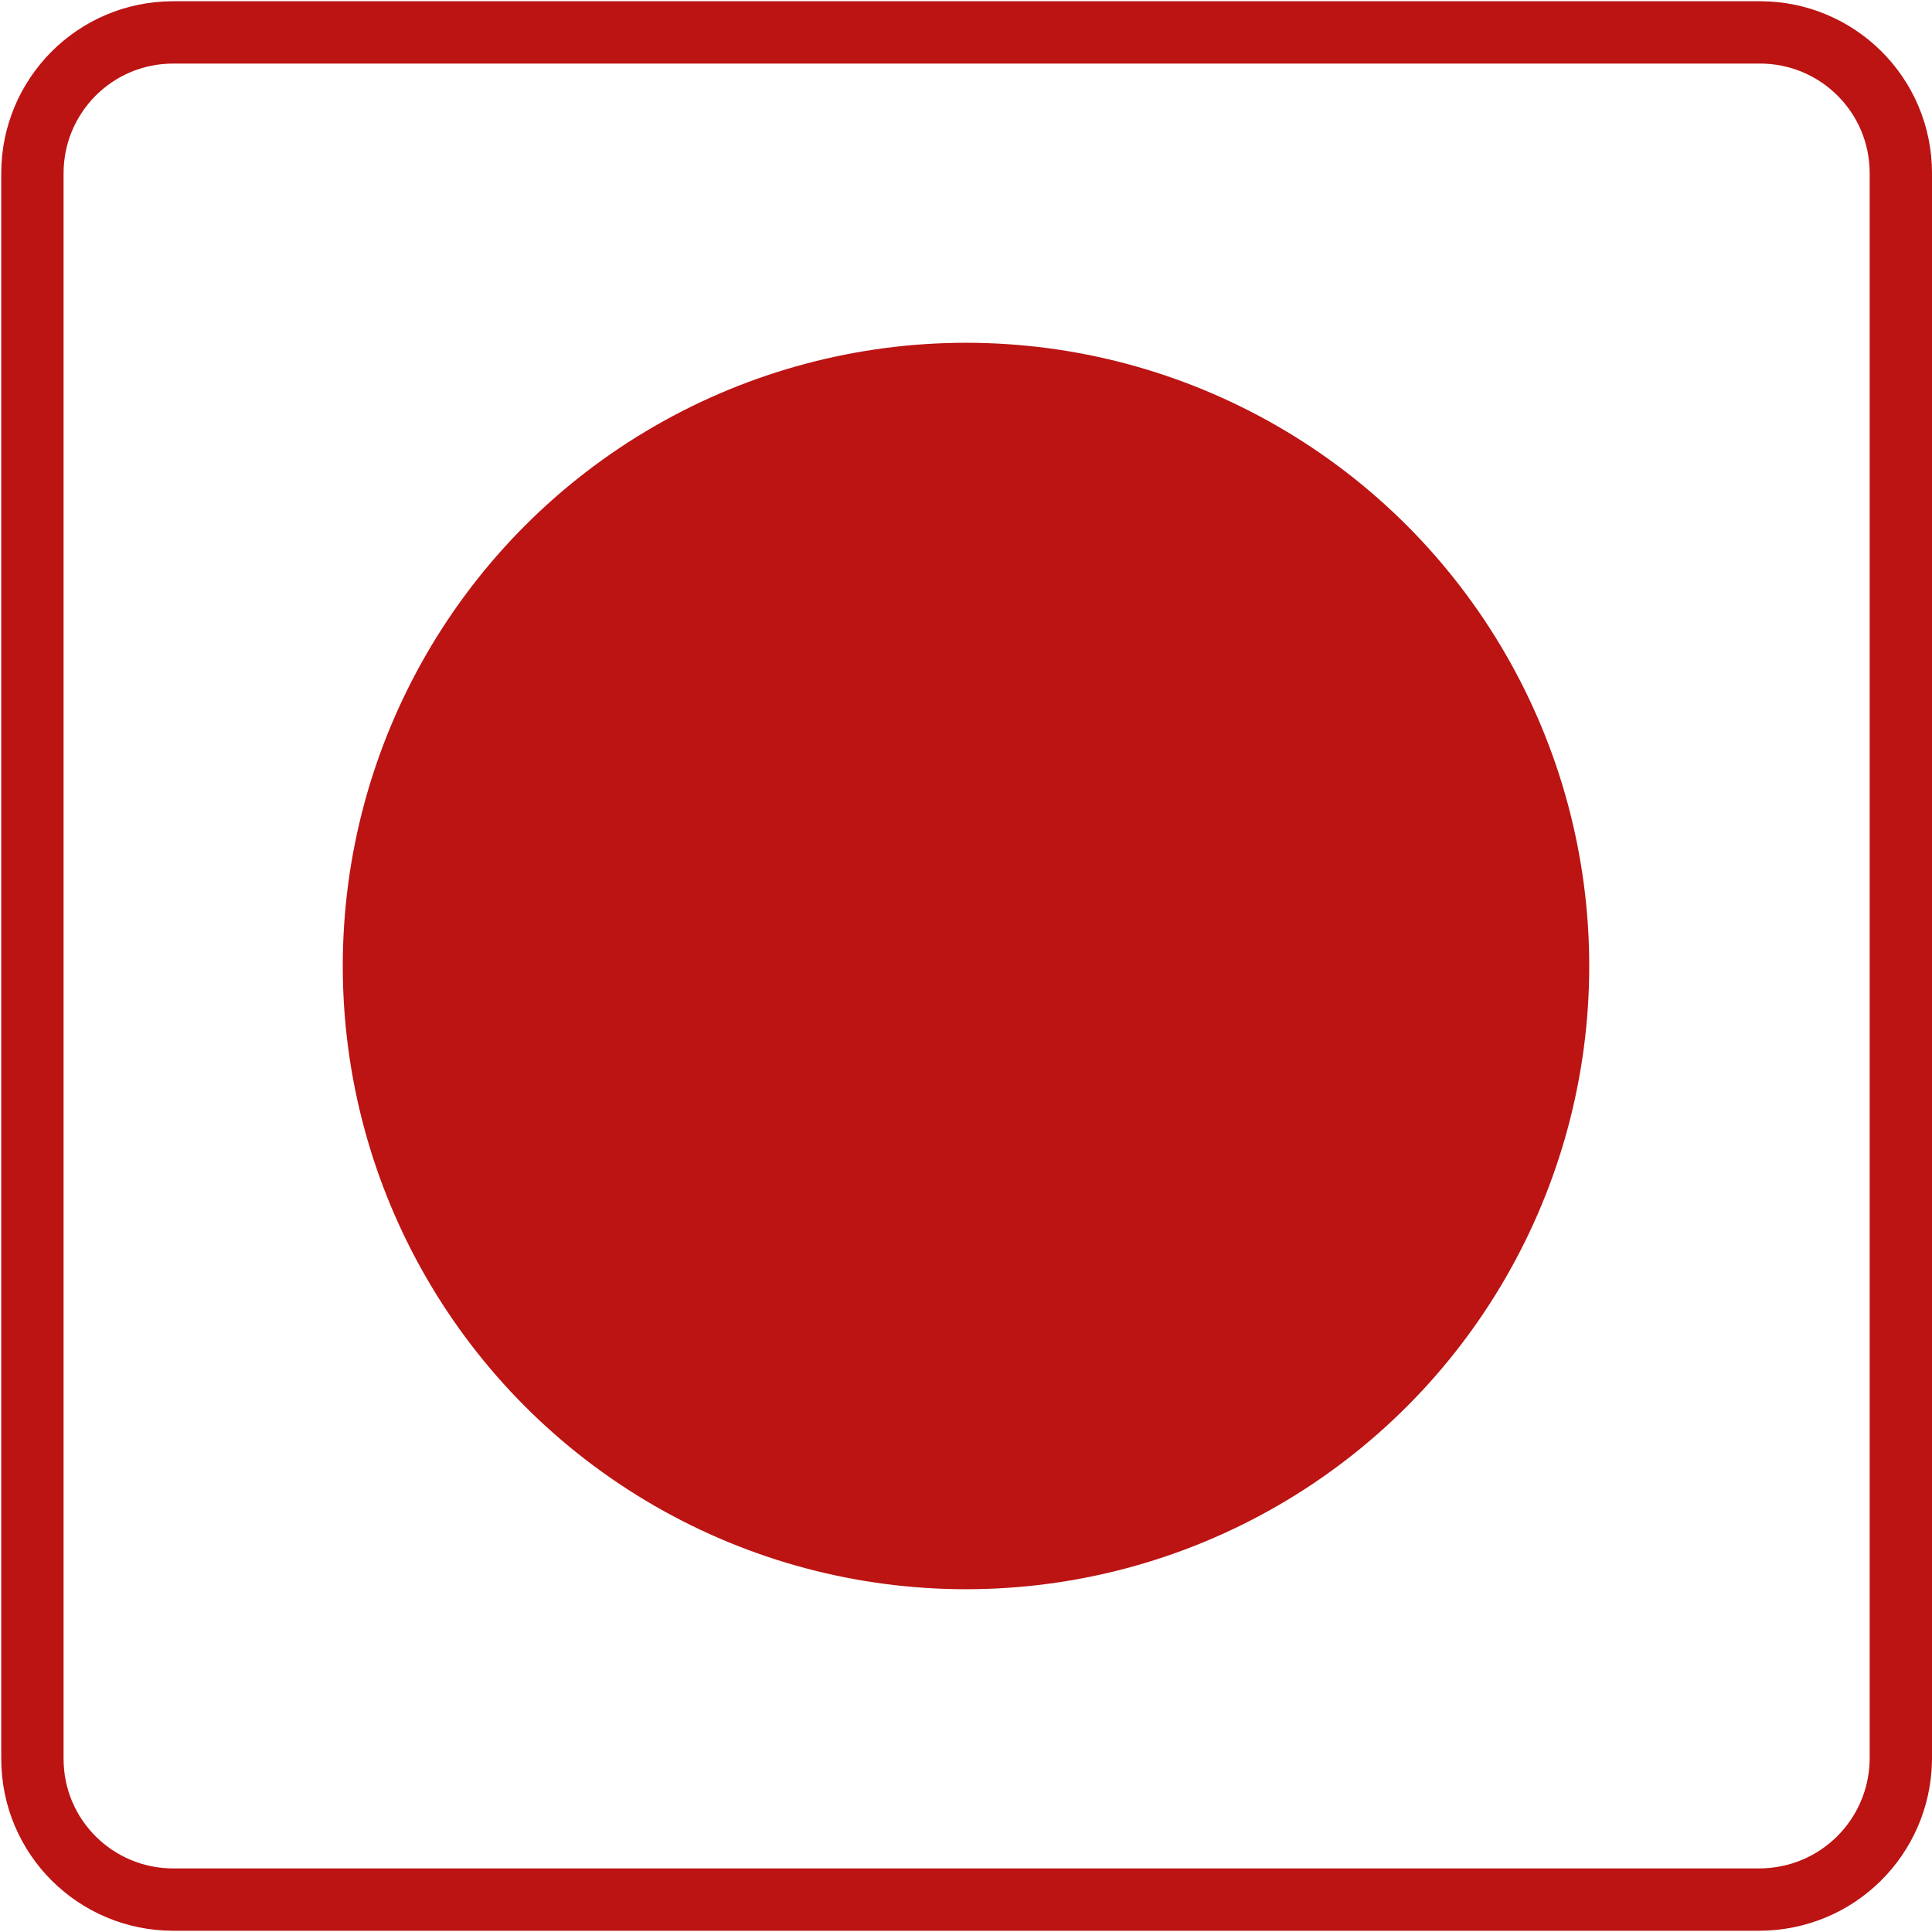 <?xml version="1.0" encoding="utf-8"?>
<!-- Generator: Adobe Illustrator 23.1.0, SVG Export Plug-In . SVG Version: 6.00 Build 0)  -->
<svg version="1.1"
	 id="Layer_1" xmlns:cc="http://creativecommons.org/ns#" xmlns:dc="http://purl.org/dc/elements/1.1/" xmlns:rdf="http://www.w3.org/1999/02/22-rdf-syntax-ns#" xmlns:svg="http://www.w3.org/2000/svg"
	 xmlns="http://www.w3.org/2000/svg" xmlns:xlink="http://www.w3.org/1999/xlink" x="0px" y="0px" viewBox="0 0 155 155"
	 enable-background="new 0 0 155 155" xml:space="preserve">
<g>
	<circle fill="#BC1313" cx="77.5" cy="77.5" r="50"/>
	<path fill="none" stroke="#BC1313" stroke-width="5" stroke-miterlimit="10" d="M141.1,152.4H13.9c-6.2,0-11.3-5-11.3-11.3V13.9
		c0-6.2,5-11.3,11.3-11.3h127.3c6.2,0,11.3,5,11.3,11.3v127.3C152.4,147.4,147.4,152.4,141.1,152.4z"/>
</g>
</svg>
